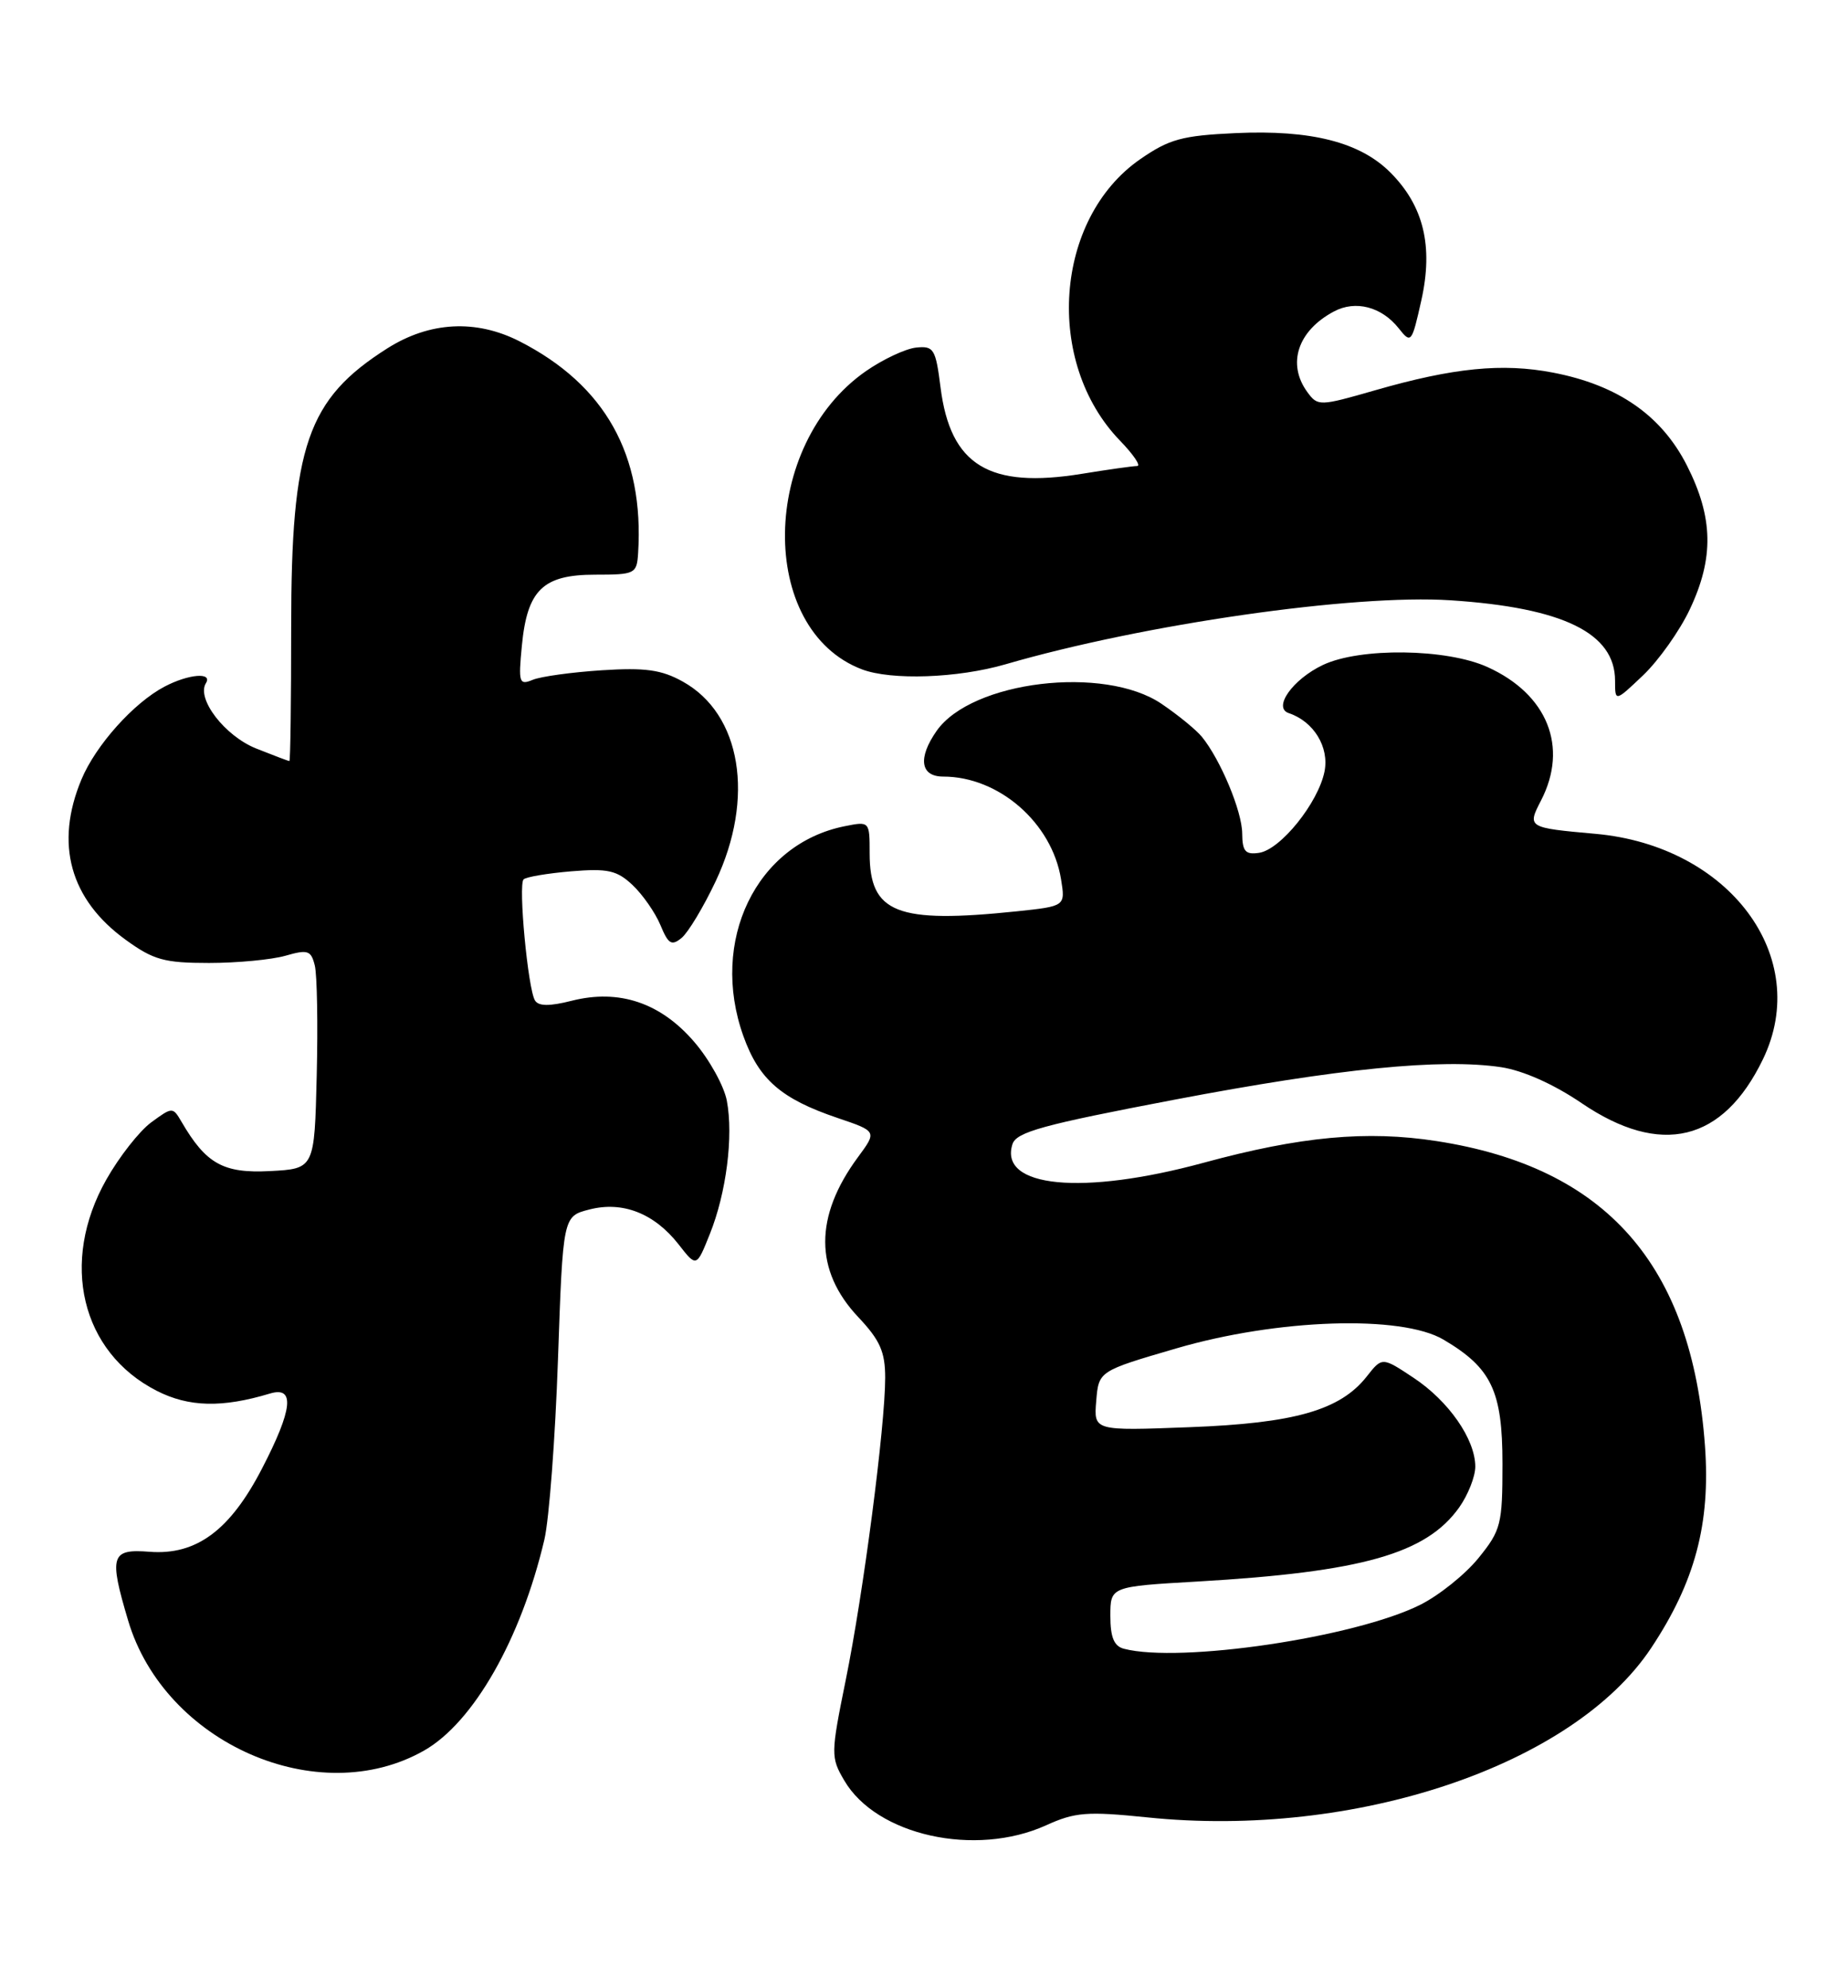 <?xml version="1.0" encoding="UTF-8" standalone="no"?>
<!DOCTYPE svg PUBLIC "-//W3C//DTD SVG 1.1//EN" "http://www.w3.org/Graphics/SVG/1.1/DTD/svg11.dtd" >
<svg xmlns="http://www.w3.org/2000/svg" xmlns:xlink="http://www.w3.org/1999/xlink" version="1.1" viewBox="0 0 238 256">
 <g >
 <path fill="currentColor"
d=" M 134.73 235.04 C 138.45 233.35 140.00 233.23 147.73 234.02 C 174.50 236.79 202.60 227.35 212.65 212.21 C 218.31 203.69 220.30 196.19 219.58 186.19 C 217.89 162.86 206.86 150.32 185.04 146.94 C 176.02 145.54 167.49 146.33 155.00 149.73 C 139.41 153.97 128.62 152.93 130.39 147.34 C 130.89 145.77 134.28 144.84 151.24 141.61 C 172.41 137.58 185.62 136.27 193.32 137.42 C 196.15 137.85 200.09 139.60 203.69 142.05 C 213.89 148.98 221.89 147.05 227.04 136.41 C 233.41 123.26 222.75 108.91 205.46 107.37 C 196.73 106.59 196.67 106.55 198.47 103.07 C 202.02 96.19 199.30 89.40 191.58 85.90 C 186.30 83.50 175.15 83.36 170.37 85.63 C 166.48 87.48 163.89 91.13 165.98 91.83 C 169.19 92.90 171.21 96.20 170.58 99.35 C 169.77 103.38 164.92 109.41 162.15 109.82 C 160.39 110.08 160.00 109.63 159.98 107.32 C 159.96 104.46 157.19 97.83 154.79 94.88 C 154.06 93.99 151.72 92.07 149.59 90.63 C 142.22 85.63 125.14 87.68 120.63 94.11 C 118.18 97.61 118.53 100.00 121.48 100.00 C 128.64 100.00 135.47 105.95 136.65 113.22 C 137.21 116.69 137.21 116.69 130.96 117.35 C 115.48 118.96 112.00 117.59 112.00 109.88 C 112.00 105.76 111.99 105.75 108.79 106.39 C 97.38 108.67 91.35 121.16 95.74 133.42 C 97.74 139.01 100.60 141.50 107.87 143.96 C 112.95 145.68 112.95 145.68 110.50 149.00 C 104.86 156.64 104.87 163.60 110.54 169.61 C 113.34 172.58 114.00 174.07 114.00 177.42 C 114.00 183.64 111.19 205.20 108.92 216.34 C 106.99 225.86 106.98 226.29 108.73 229.27 C 112.86 236.35 125.61 239.18 134.73 235.04 Z  M 54.63 225.41 C 60.98 221.79 67.10 211.06 70.11 198.25 C 70.72 195.64 71.51 185.20 71.86 175.06 C 72.50 156.62 72.50 156.62 75.89 155.75 C 80.17 154.64 84.25 156.23 87.39 160.23 C 89.70 163.20 89.70 163.20 91.42 158.90 C 93.54 153.62 94.47 146.32 93.61 141.75 C 93.26 139.87 91.38 136.46 89.43 134.19 C 85.09 129.12 79.73 127.32 73.62 128.87 C 70.77 129.59 69.36 129.58 68.90 128.83 C 67.99 127.36 66.73 113.94 67.43 113.24 C 67.75 112.92 70.50 112.46 73.55 112.20 C 78.28 111.81 79.45 112.07 81.47 113.97 C 82.77 115.20 84.38 117.51 85.05 119.11 C 86.07 121.58 86.49 121.84 87.79 120.77 C 88.63 120.07 90.60 116.80 92.16 113.50 C 97.25 102.74 95.47 91.94 87.92 87.76 C 85.19 86.24 83.09 85.95 77.50 86.31 C 73.65 86.56 69.65 87.11 68.61 87.54 C 66.86 88.26 66.75 87.93 67.21 83.15 C 67.90 75.96 69.92 74.00 76.65 74.00 C 81.78 74.00 82.01 73.89 82.18 71.25 C 82.98 58.59 77.94 49.58 66.91 43.95 C 61.29 41.09 55.33 41.41 49.88 44.86 C 39.57 51.40 37.50 57.40 37.50 80.75 C 37.50 90.24 37.40 98.00 37.27 98.00 C 37.14 98.00 35.21 97.27 32.98 96.38 C 28.95 94.76 25.27 89.98 26.52 87.97 C 27.41 86.53 24.29 86.79 21.20 88.41 C 17.22 90.50 12.33 95.96 10.49 100.37 C 7.03 108.65 9.01 115.82 16.19 121.02 C 19.76 123.61 21.16 124.00 26.91 124.00 C 30.54 124.00 34.97 123.58 36.76 123.07 C 39.64 122.24 40.06 122.38 40.54 124.32 C 40.84 125.52 40.95 131.90 40.79 138.50 C 40.50 150.50 40.50 150.50 34.75 150.80 C 28.76 151.11 26.53 149.87 23.37 144.44 C 22.25 142.53 22.20 142.53 19.47 144.53 C 17.95 145.65 15.35 148.96 13.69 151.90 C 7.68 162.54 10.44 174.12 20.18 179.09 C 24.31 181.20 28.61 181.30 34.75 179.45 C 38.02 178.46 37.71 181.46 33.73 189.13 C 29.62 197.08 25.27 200.29 19.25 199.82 C 14.29 199.43 14.01 200.31 16.50 208.67 C 21.19 224.48 41.00 233.17 54.63 225.41 Z  M 217.61 78.50 C 220.76 71.86 220.66 66.65 217.25 59.93 C 213.98 53.49 208.35 49.58 200.00 47.98 C 193.50 46.73 187.20 47.35 177.12 50.25 C 169.93 52.32 169.71 52.32 168.37 50.49 C 165.72 46.86 167.12 42.59 171.79 40.11 C 174.57 38.62 177.94 39.50 180.14 42.28 C 181.73 44.29 181.82 44.18 183.05 38.68 C 184.61 31.70 183.35 26.50 179.05 22.20 C 175.15 18.30 168.86 16.70 159.15 17.14 C 152.22 17.46 150.59 17.91 146.83 20.51 C 135.79 28.17 134.47 46.65 144.25 56.75 C 145.98 58.54 146.97 60.00 146.45 60.01 C 145.93 60.01 142.73 60.46 139.35 61.01 C 127.37 62.96 122.40 59.92 121.13 49.89 C 120.50 44.91 120.26 44.52 117.97 44.76 C 116.61 44.91 113.71 46.27 111.52 47.79 C 97.87 57.29 97.55 81.06 111.00 86.19 C 114.79 87.63 123.34 87.33 129.50 85.54 C 147.29 80.37 174.34 76.48 186.83 77.30 C 201.30 78.25 208.00 81.52 208.00 87.65 C 208.00 90.39 208.00 90.39 211.62 86.95 C 213.61 85.05 216.31 81.25 217.61 78.50 Z  M 144.75 212.31 C 143.47 211.98 143.00 210.83 143.00 208.08 C 143.00 204.30 143.00 204.30 154.25 203.65 C 175.41 202.42 183.67 200.08 187.92 194.12 C 189.06 192.51 190.00 190.14 190.00 188.85 C 189.99 185.32 186.57 180.41 182.04 177.41 C 178.00 174.73 178.00 174.73 176.02 177.25 C 172.60 181.59 166.74 183.27 153.18 183.78 C 140.86 184.25 140.86 184.25 141.18 180.40 C 141.50 176.55 141.50 176.55 151.50 173.63 C 164.54 169.82 180.47 169.30 185.90 172.50 C 192.09 176.15 193.50 179.11 193.50 188.48 C 193.50 196.30 193.31 197.05 190.41 200.63 C 188.71 202.73 185.33 205.44 182.89 206.66 C 174.46 210.86 151.96 214.19 144.75 212.31 Z "/>
</g>
</svg>